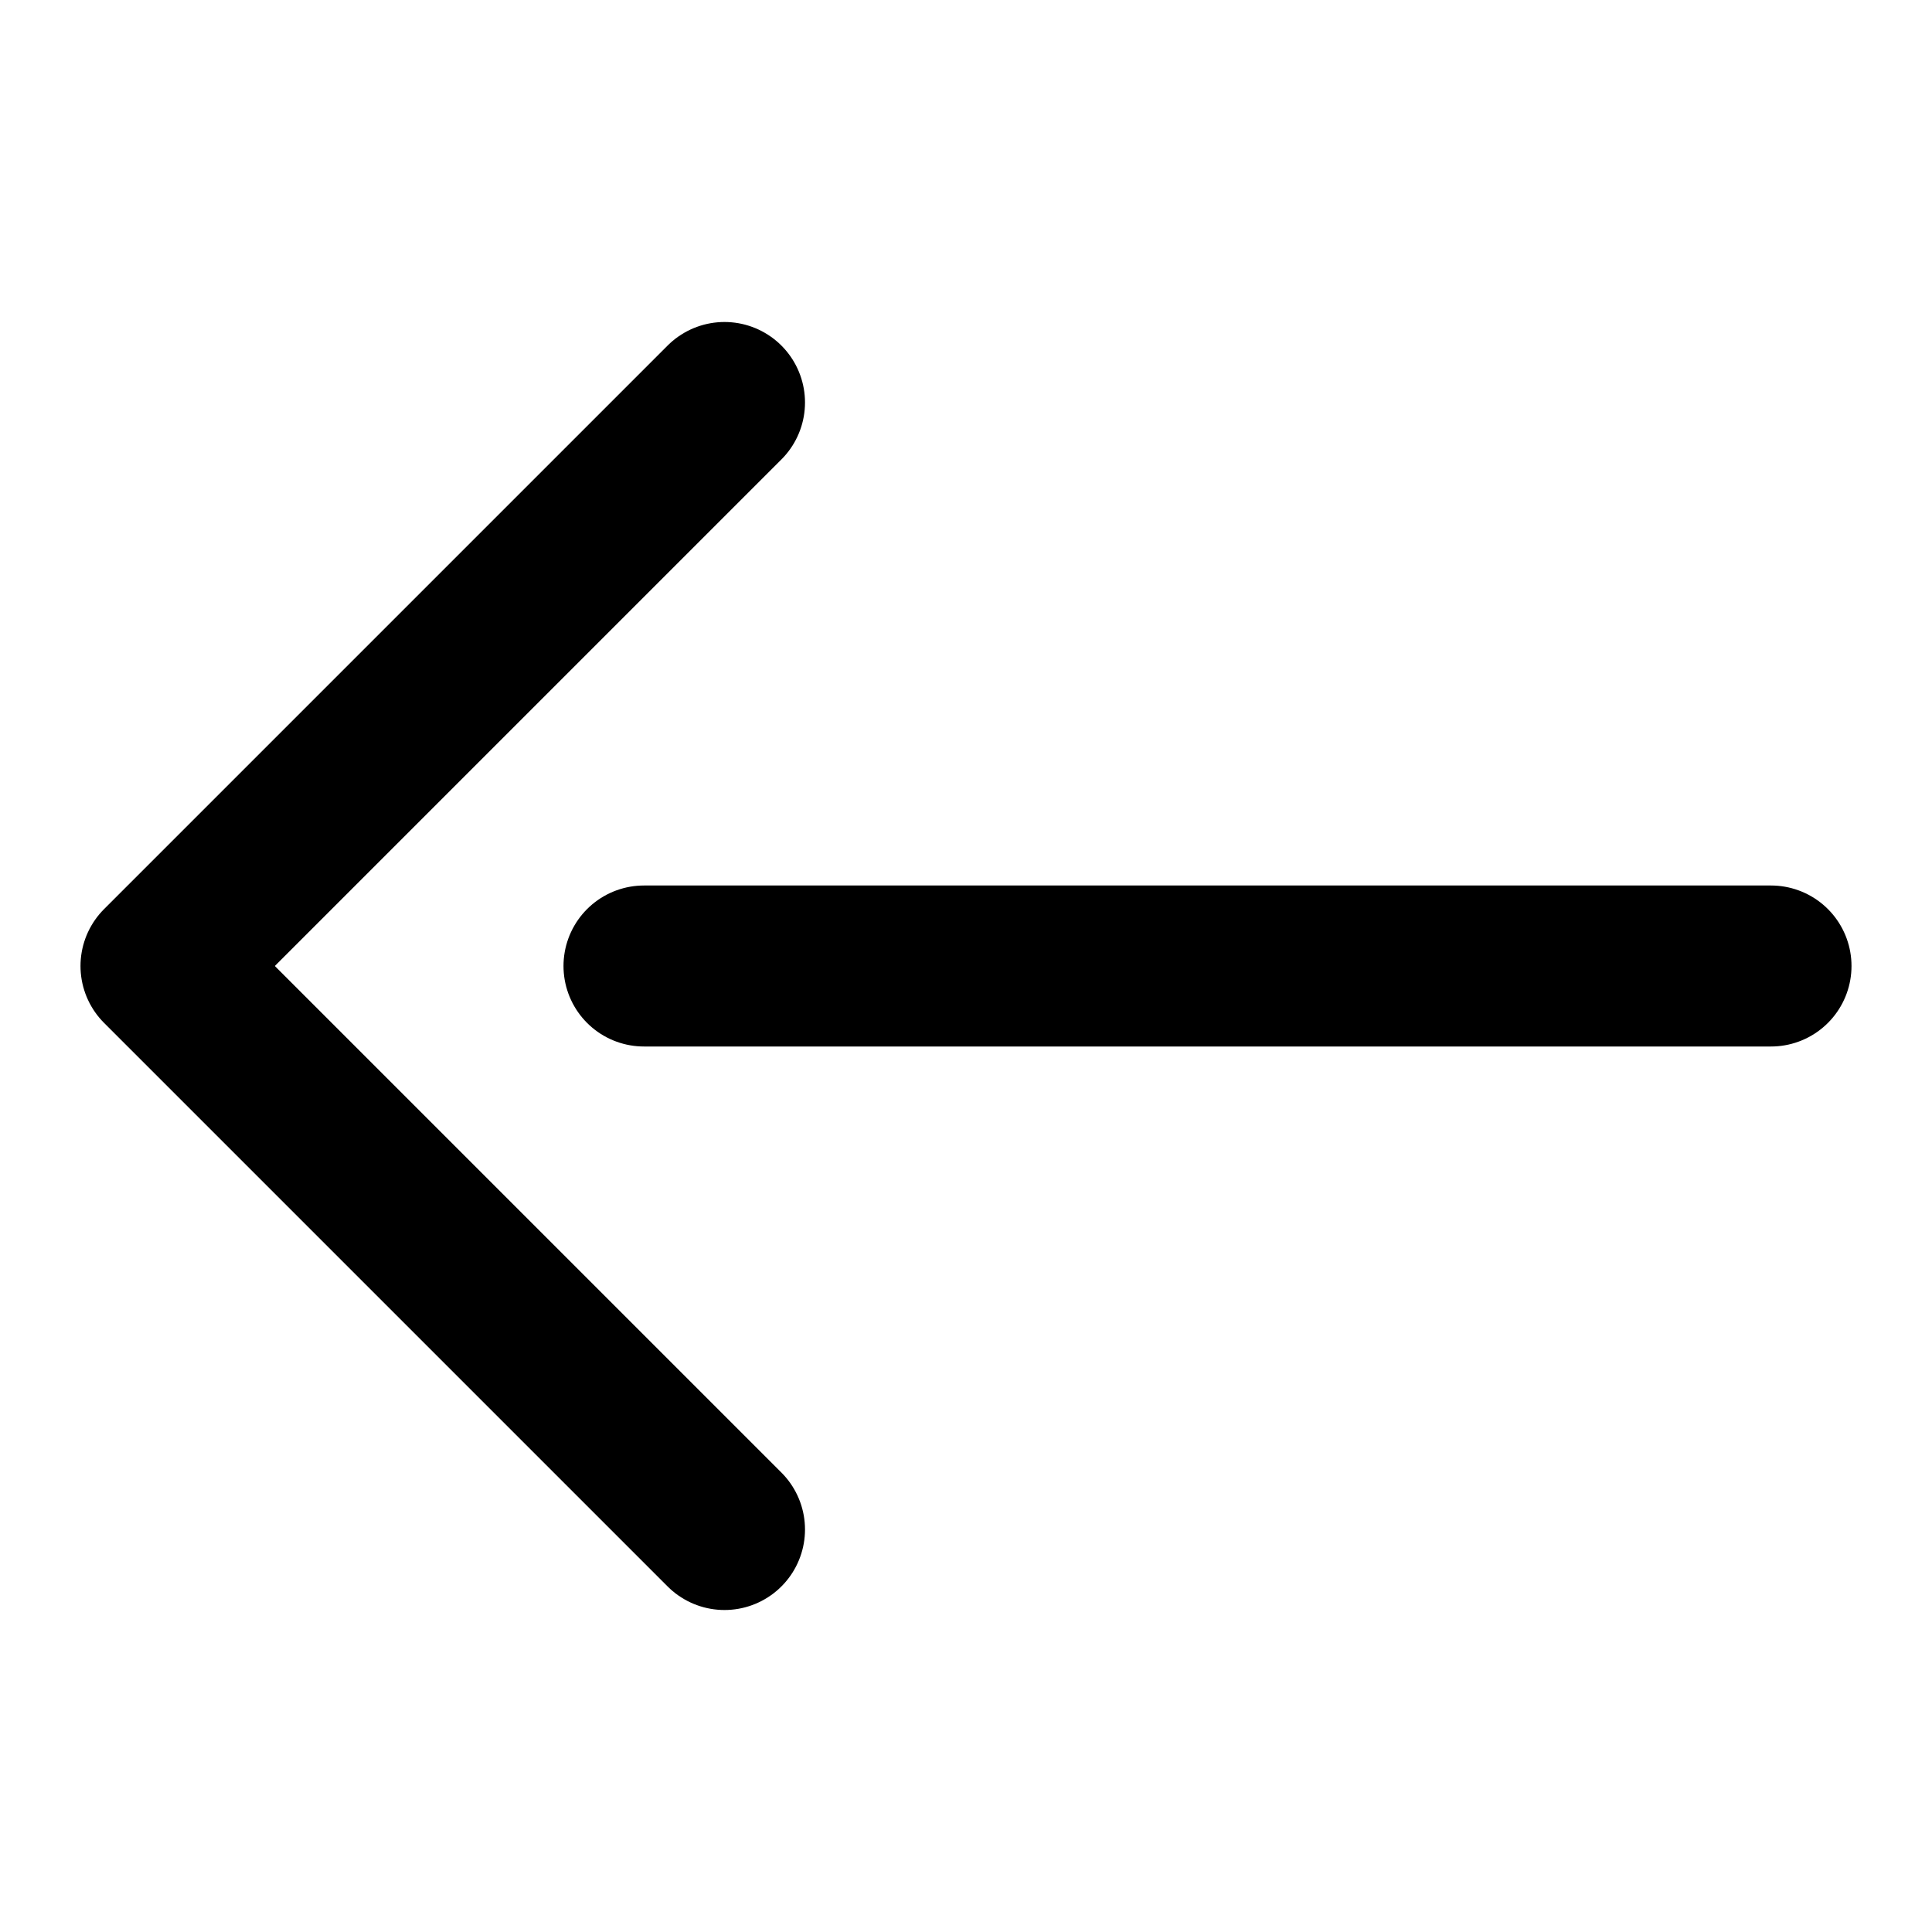 <svg width="24" height="24" viewBox="0 0 24 24" fill="none" xmlns="http://www.w3.org/2000/svg">
<path d="M22 12L8 12M9 19L2 12L9 5" stroke="#000" stroke-width="2" stroke-linecap="round" stroke-linejoin="round"/>
</svg>
